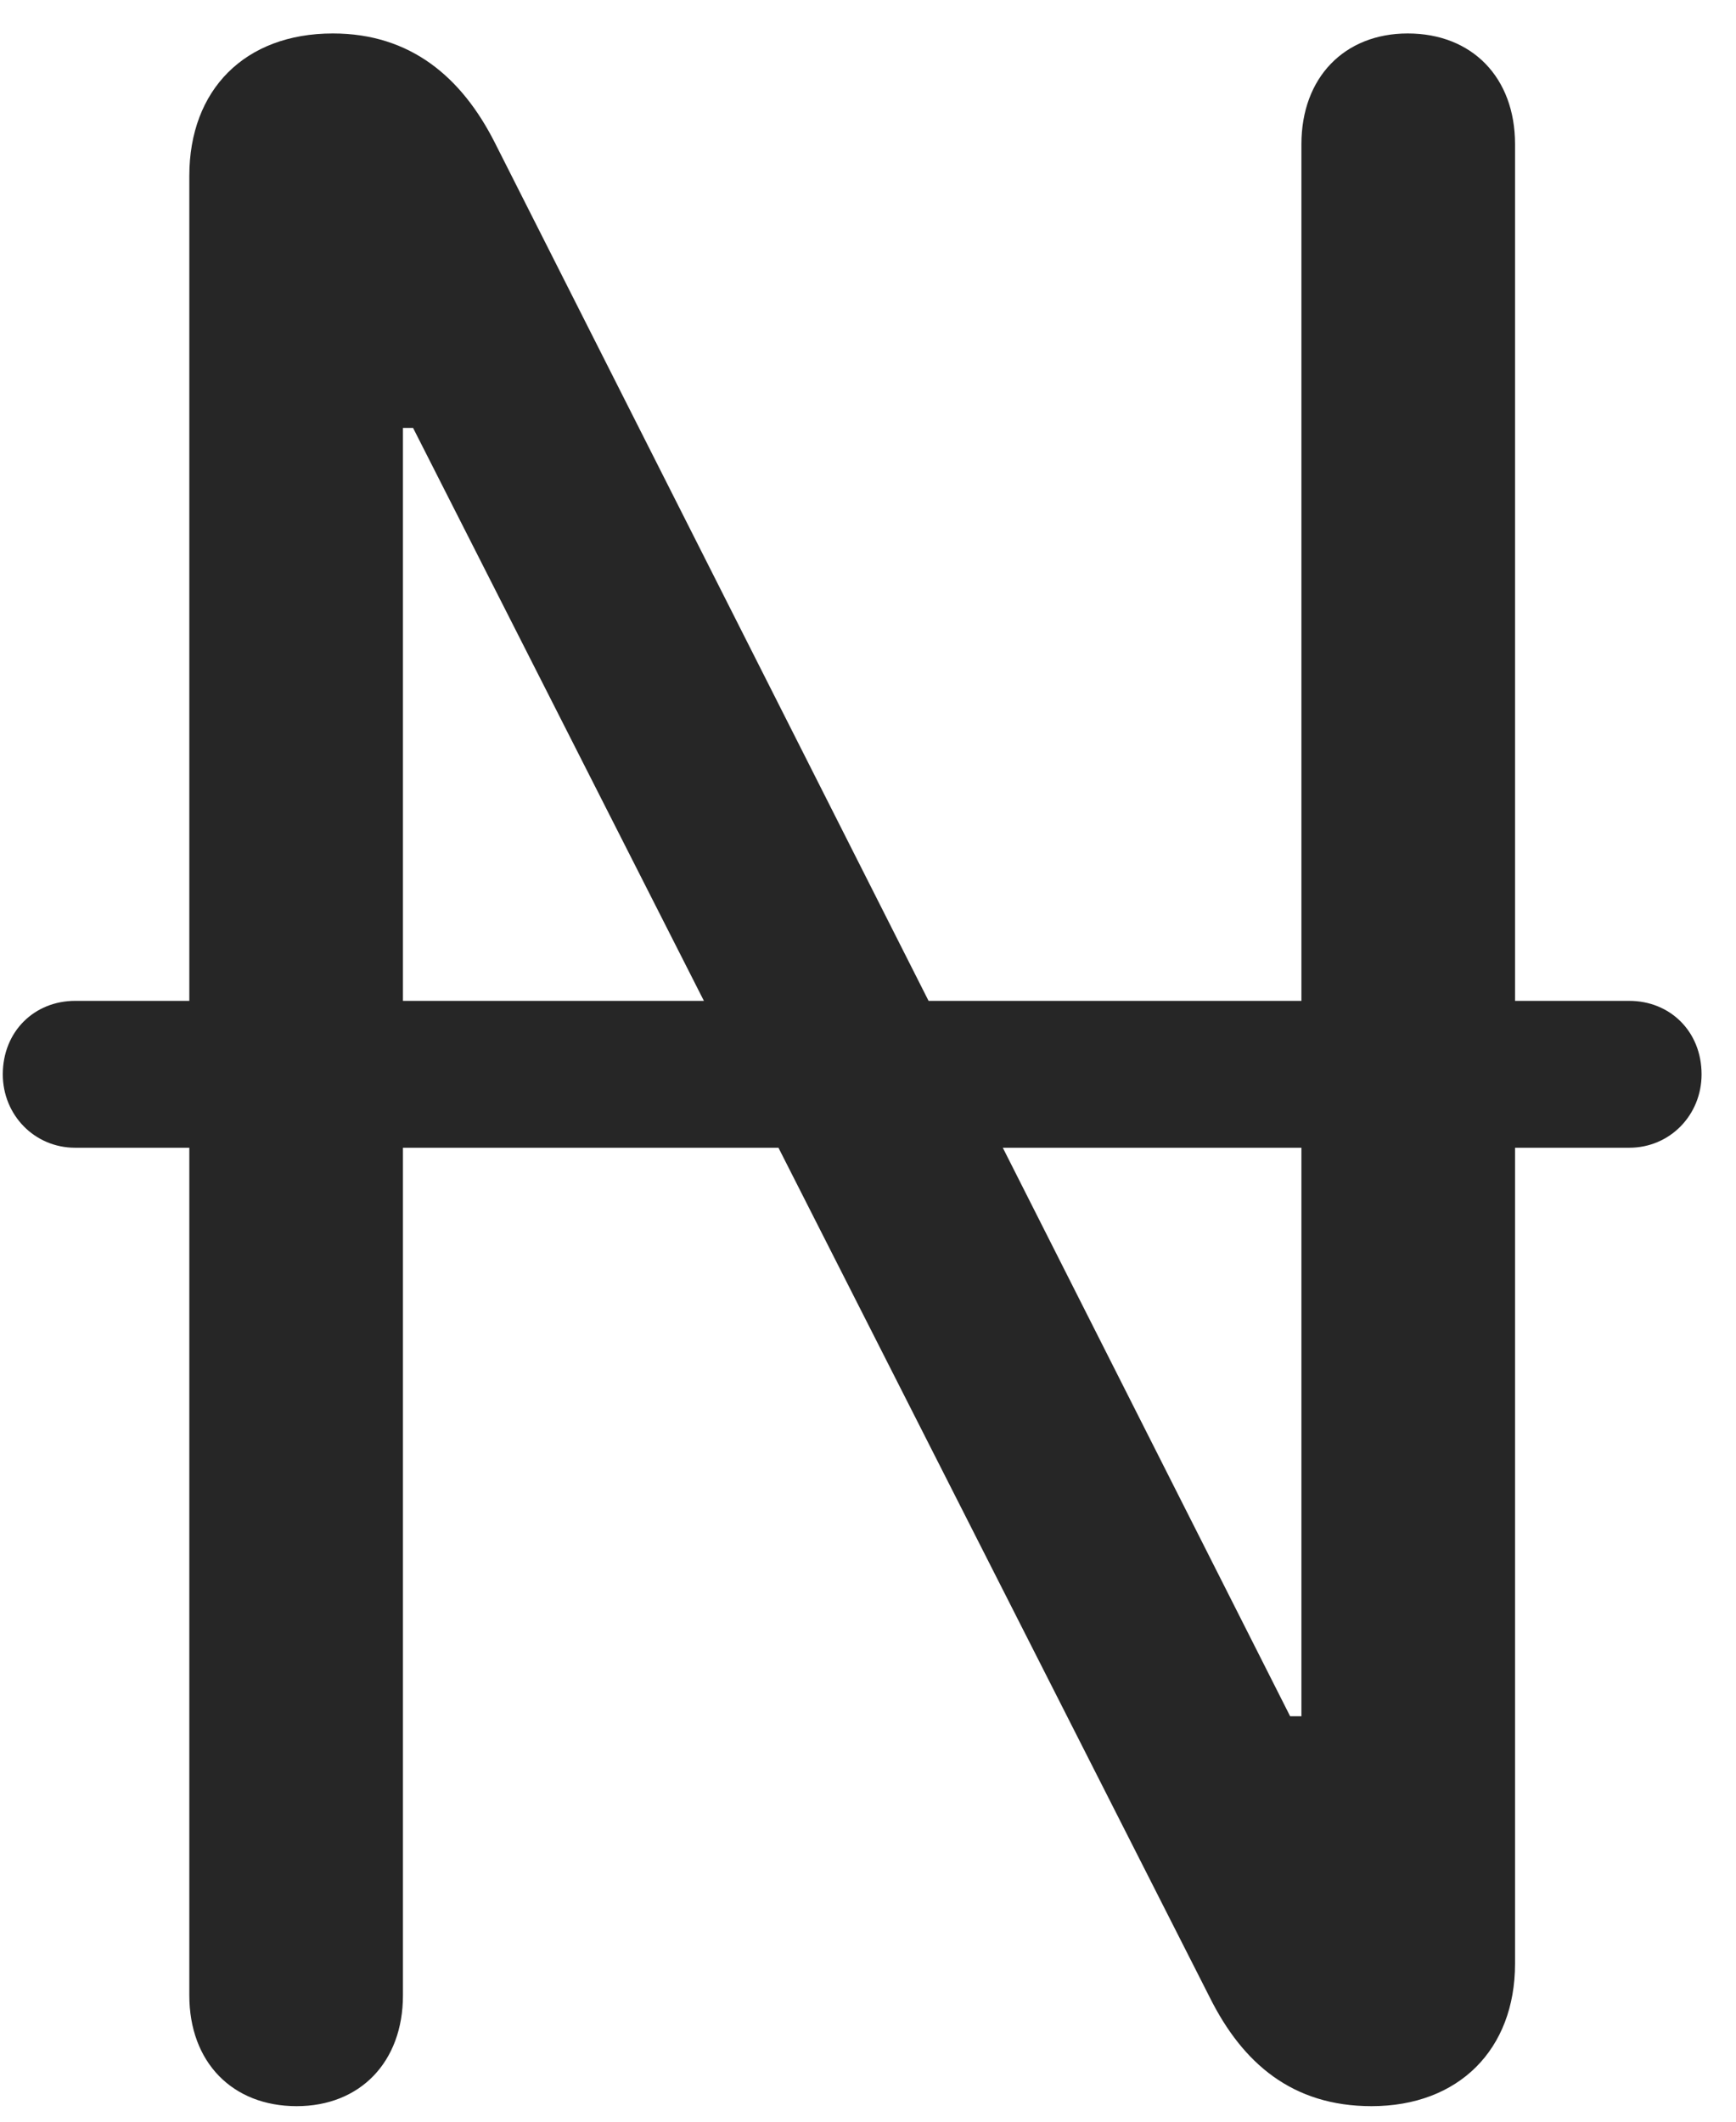 <svg width="18" height="22" viewBox="0 0 18 22" fill="none" xmlns="http://www.w3.org/2000/svg">
<g clip-path="url(#clip0_2207_25802)">
<path d="M3.076 21.839C3.733 21.839 4.178 21.382 4.178 20.69V4.437H4.283L12.545 20.714C12.885 21.394 13.4 21.839 14.221 21.839C15.123 21.839 15.709 21.253 15.709 20.362V1.495C15.709 0.804 15.264 0.347 14.596 0.347C13.94 0.347 13.494 0.804 13.494 1.495V17.796H13.377L5.127 1.472C4.787 0.804 4.26 0.347 3.451 0.347C2.537 0.347 1.963 0.933 1.963 1.823V20.69C1.963 21.382 2.408 21.839 3.076 21.839ZM0.029 11.14C0.029 11.562 0.358 11.901 0.779 11.901H16.893C17.315 11.901 17.643 11.562 17.643 11.14C17.643 10.694 17.315 10.378 16.893 10.378H0.779C0.358 10.378 0.029 10.694 0.029 11.14Z" fill="black" fill-opacity="0.85"/>
</g>
<defs>
<clipPath id="clip0_2207_25802">
<rect width="17.613" height="21.738" fill="white" transform="translate(0.029 0.101)"/>
</clipPath>
</defs>
</svg>
